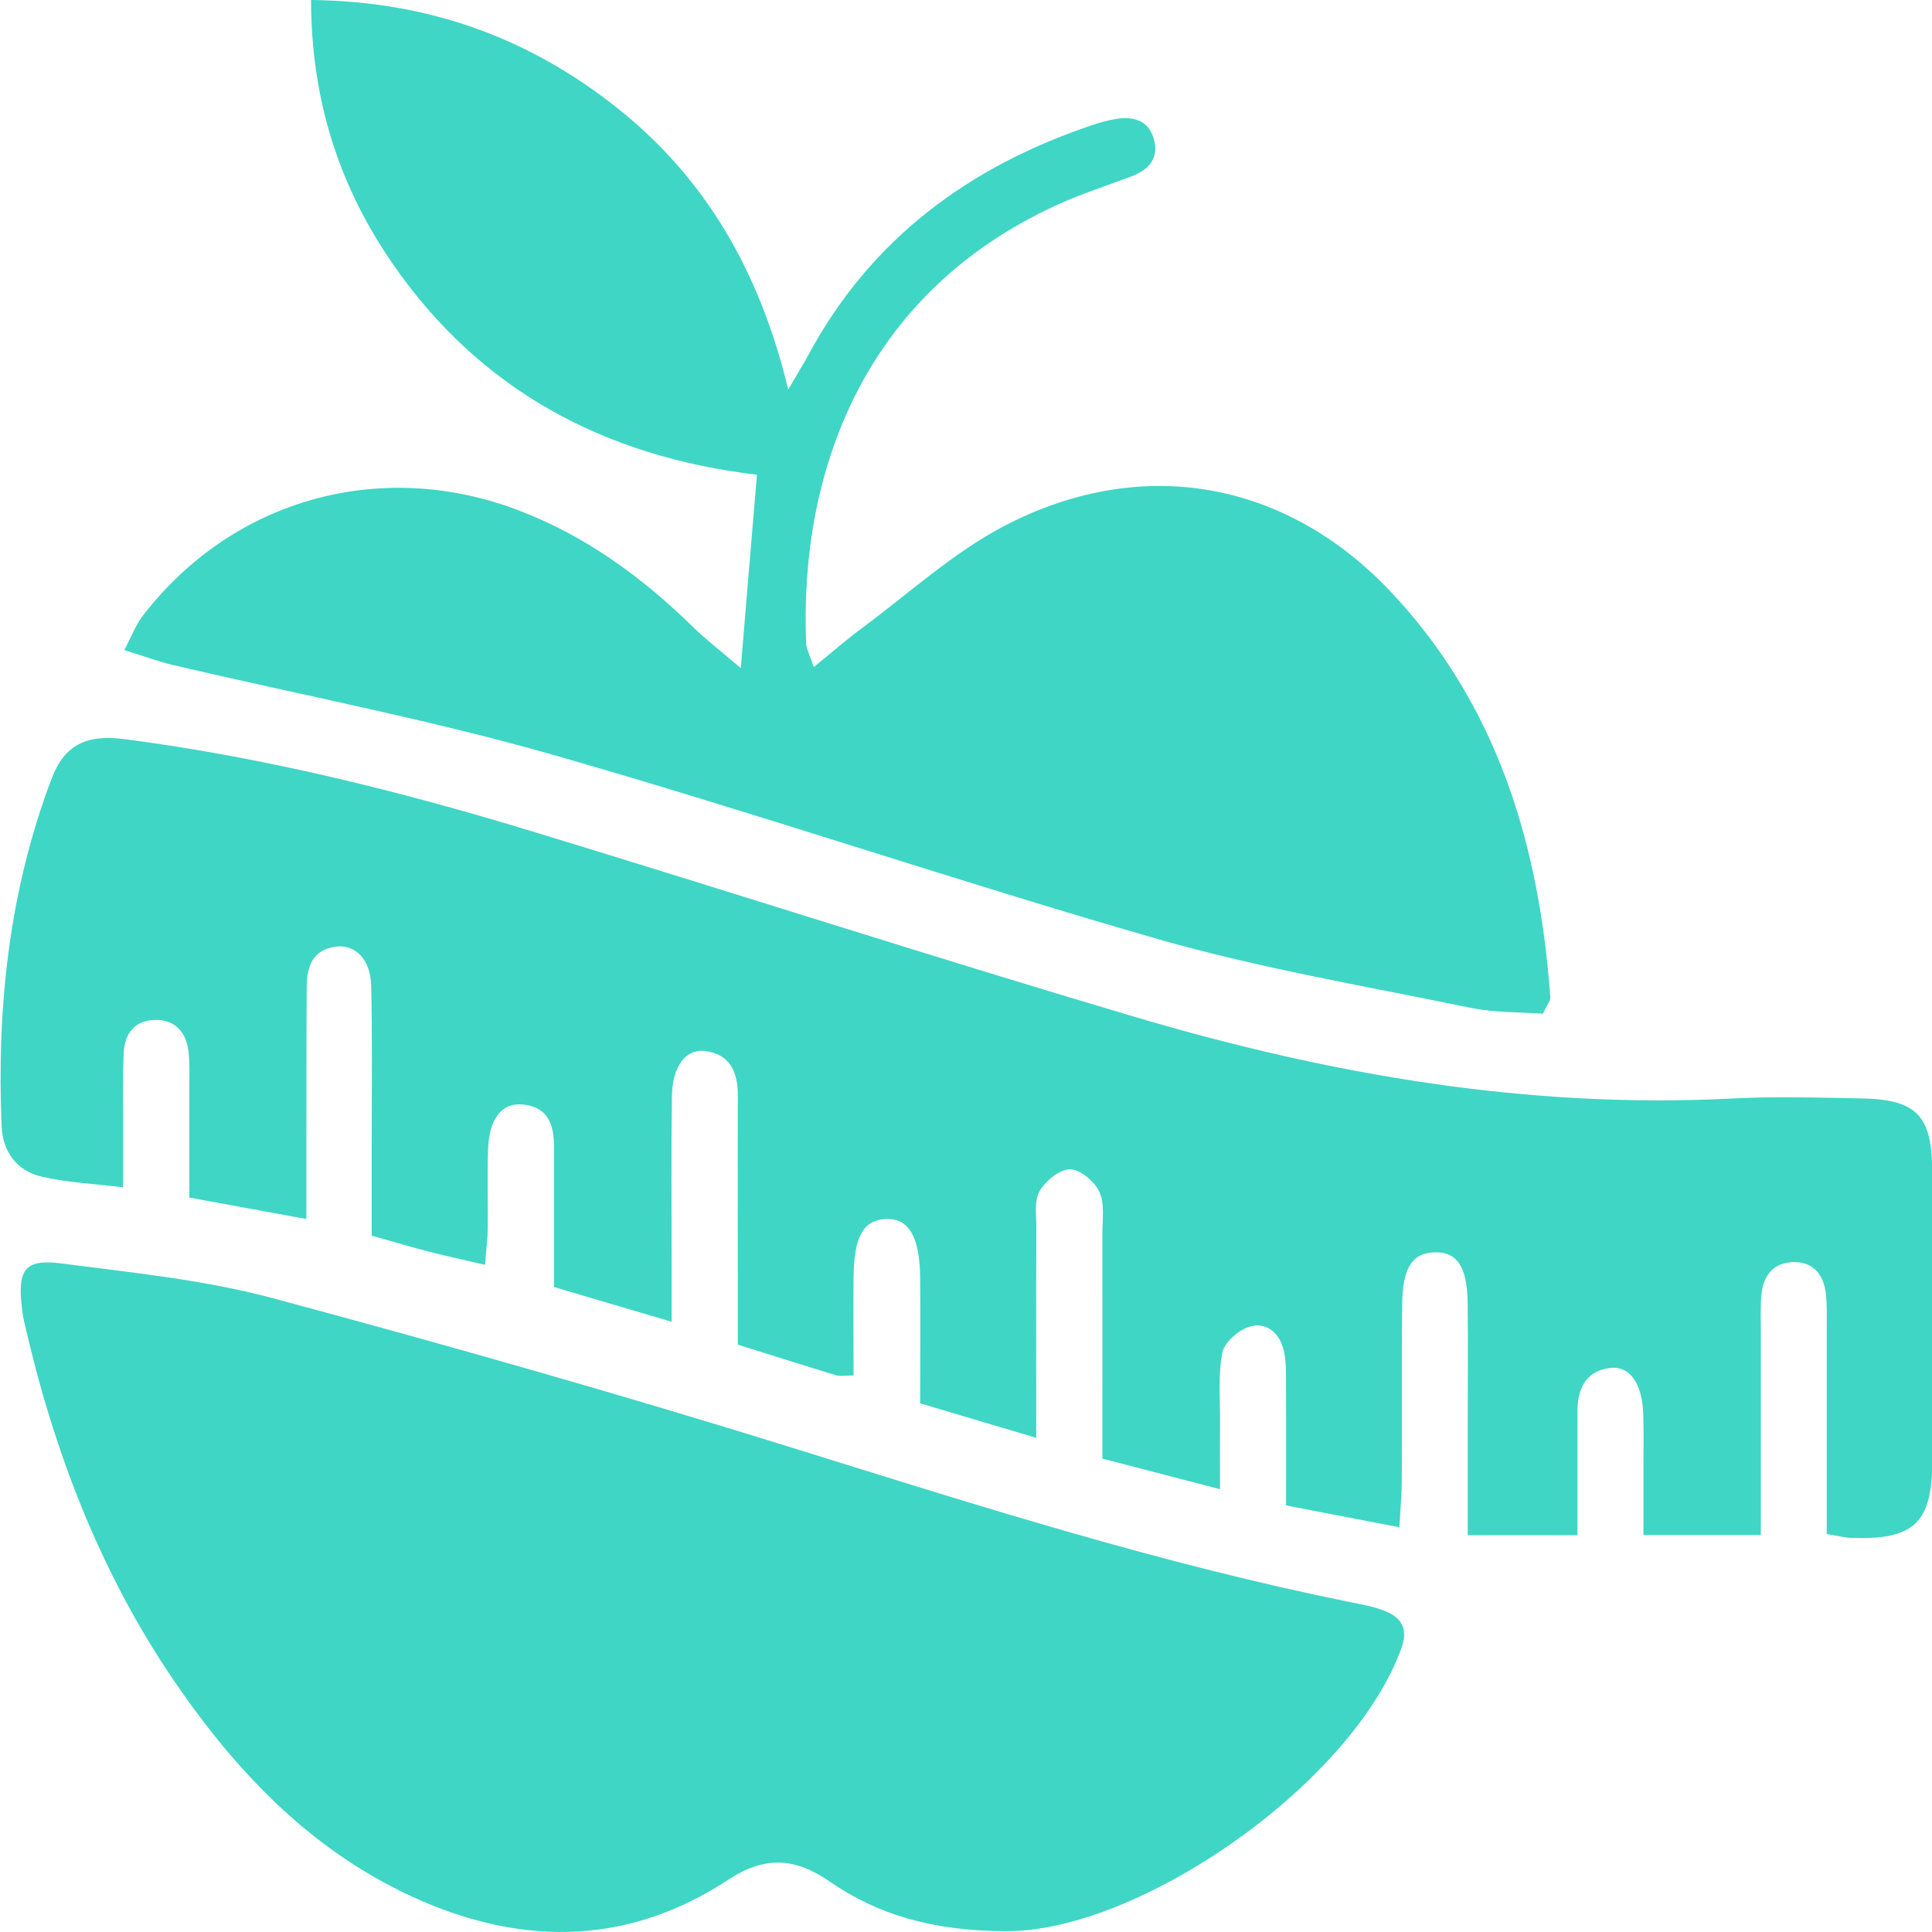 <svg width="51" height="51" viewBox="0 0 51 51" fill="none" xmlns="http://www.w3.org/2000/svg">
<g clip-path="url(#clip0_4378_4550)">
<path d="M48.221 40.505C48.221 38.651 48.221 36.895 48.221 35.139C48.221 34.813 48.234 34.482 48.199 34.158C48.145 33.651 47.868 33.302 47.333 33.317C46.8 33.332 46.537 33.687 46.495 34.195C46.468 34.519 46.481 34.847 46.481 35.176C46.481 36.929 46.481 38.681 46.481 40.52H43.382C43.382 39.907 43.382 39.345 43.382 38.786C43.382 38.295 43.394 37.805 43.377 37.315C43.348 36.505 43.014 36.039 42.486 36.113C41.838 36.203 41.641 36.679 41.641 37.27C41.641 38.327 41.641 39.387 41.641 40.525H38.744C38.744 39.556 38.744 38.629 38.744 37.7C38.744 36.596 38.757 35.492 38.742 34.389C38.729 33.427 38.457 33.037 37.863 33.059C37.278 33.081 37.026 33.462 37.013 34.44C36.996 35.993 37.013 37.547 37.003 39.1C37.003 39.458 36.967 39.816 36.94 40.316C35.916 40.118 34.975 39.939 33.949 39.74C33.949 38.636 33.954 37.621 33.947 36.603C33.947 36.277 33.959 35.941 33.883 35.63C33.772 35.181 33.421 34.882 32.977 35.024C32.687 35.115 32.319 35.436 32.267 35.706C32.152 36.297 32.211 36.925 32.206 37.538C32.201 38.062 32.206 38.587 32.206 39.311C31.094 39.022 30.129 38.771 29.1 38.504C29.1 36.466 29.102 34.509 29.1 32.549C29.1 32.184 29.166 31.769 29.021 31.463C28.894 31.188 28.518 30.869 28.248 30.867C27.973 30.864 27.605 31.169 27.445 31.438C27.298 31.691 27.357 32.074 27.357 32.397C27.349 34.193 27.354 35.985 27.354 37.955C26.294 37.641 25.346 37.359 24.29 37.045C24.29 35.917 24.298 34.825 24.29 33.734C24.28 32.625 23.976 32.135 23.352 32.181C22.78 32.225 22.542 32.657 22.532 33.729C22.523 34.578 22.532 35.426 22.532 36.309C22.292 36.309 22.171 36.336 22.068 36.304C21.248 36.054 20.431 35.794 19.476 35.495C19.476 34.891 19.476 34.293 19.476 33.692C19.476 32.098 19.471 30.504 19.476 28.91C19.476 28.314 19.284 27.843 18.638 27.747C18.11 27.669 17.747 28.137 17.737 28.942C17.715 30.455 17.73 31.966 17.73 33.479C17.73 33.883 17.73 34.288 17.73 34.891C16.642 34.57 15.69 34.291 14.624 33.974C14.624 33.057 14.624 32.167 14.624 31.276C14.624 30.95 14.622 30.622 14.624 30.295C14.629 29.709 14.482 29.219 13.794 29.155C13.242 29.104 12.91 29.535 12.883 30.347C12.861 31.041 12.883 31.738 12.876 32.432C12.871 32.711 12.834 32.991 12.805 33.388C12.277 33.265 11.81 33.165 11.351 33.047C10.88 32.927 10.413 32.787 9.812 32.618C9.812 31.811 9.812 31.004 9.812 30.2C9.812 28.809 9.831 27.421 9.799 26.03C9.782 25.329 9.389 24.927 8.871 24.988C8.25 25.064 8.098 25.52 8.096 26.053C8.086 27.605 8.091 29.16 8.088 30.712C8.088 31.151 8.088 31.593 8.088 32.179C6.988 31.978 6.041 31.804 4.997 31.612C4.997 30.619 4.997 29.685 4.997 28.75C4.997 28.424 5.014 28.093 4.977 27.769C4.921 27.267 4.646 26.921 4.106 26.923C3.563 26.926 3.293 27.276 3.266 27.787C3.237 28.397 3.251 29.013 3.249 29.626C3.249 30.148 3.249 30.673 3.249 31.343C2.451 31.244 1.766 31.215 1.108 31.063C0.445 30.909 0.072 30.411 0.042 29.724C-0.088 26.592 0.241 23.517 1.358 20.566C1.7 19.661 2.274 19.377 3.31 19.514C6.969 19.992 10.539 20.878 14.062 21.95C19.377 23.568 24.668 25.278 29.996 26.855C35.12 28.37 40.343 29.273 45.722 28.998C46.864 28.939 48.013 28.974 49.159 28.996C50.566 29.023 50.993 29.444 51.003 30.842C51.02 33.417 51.015 35.993 51.008 38.568C51.003 40.211 50.524 40.655 48.857 40.596C48.7 40.591 48.545 40.547 48.239 40.498L48.221 40.505Z" fill="#3FD6C5"/>
<path d="M19.555 17.639C19.712 15.75 19.842 14.18 19.982 12.532C15.972 12.054 12.704 10.323 10.394 7.004C8.963 4.947 8.216 2.663 8.211 0C11.322 0.034 13.976 1.003 16.314 2.867C18.658 4.738 20.068 7.208 20.807 10.283C21.05 9.864 21.197 9.631 21.33 9.386C22.985 6.301 25.59 4.388 28.857 3.294C29.051 3.23 29.25 3.174 29.449 3.142C29.893 3.068 30.294 3.159 30.446 3.63C30.618 4.159 30.34 4.481 29.852 4.662C29.201 4.905 28.536 5.121 27.907 5.408C22.722 7.772 21.099 12.569 21.28 16.984C21.288 17.133 21.371 17.278 21.482 17.609C21.963 17.219 22.341 16.886 22.746 16.586C23.991 15.667 25.155 14.592 26.51 13.884C30.114 12.003 33.927 12.67 36.712 15.62C39.535 18.612 40.64 22.33 40.925 26.342C40.93 26.414 40.858 26.487 40.728 26.759C40.147 26.715 39.464 26.737 38.813 26.602C36.054 26.033 33.262 25.562 30.559 24.788C25.219 23.252 19.952 21.457 14.61 19.929C11.315 18.987 7.934 18.345 4.595 17.562C4.185 17.467 3.787 17.317 3.281 17.16C3.492 16.761 3.588 16.493 3.753 16.277C6.107 13.194 10.009 12.088 13.642 13.454C15.437 14.129 16.945 15.228 18.302 16.559C18.639 16.888 19.014 17.175 19.555 17.636V17.639Z" fill="#3FD6C5"/>
<path d="M26.527 50.978C24.622 50.971 23.171 50.544 21.902 49.669C20.966 49.023 20.178 48.994 19.213 49.627C16.645 51.314 13.912 51.38 11.136 50.181C8.337 48.97 6.301 46.865 4.614 44.398C2.626 41.489 1.398 38.257 0.627 34.838C0.6 34.718 0.585 34.595 0.573 34.475C0.465 33.511 0.666 33.227 1.622 33.352C3.485 33.595 5.376 33.781 7.183 34.264C11.88 35.525 16.559 36.859 21.2 38.306C25.963 39.792 30.716 41.296 35.614 42.286C35.933 42.35 36.262 42.407 36.564 42.527C36.996 42.701 37.176 43 36.996 43.501C35.705 47.096 30.043 51.017 26.527 50.978Z" fill="#3FD6C5"/>
</g>
<defs>
<clipPath id="clip0_4378_4550">
<rect width="51" height="51" fill="white"/>
</clipPath>
</defs>
</svg>
